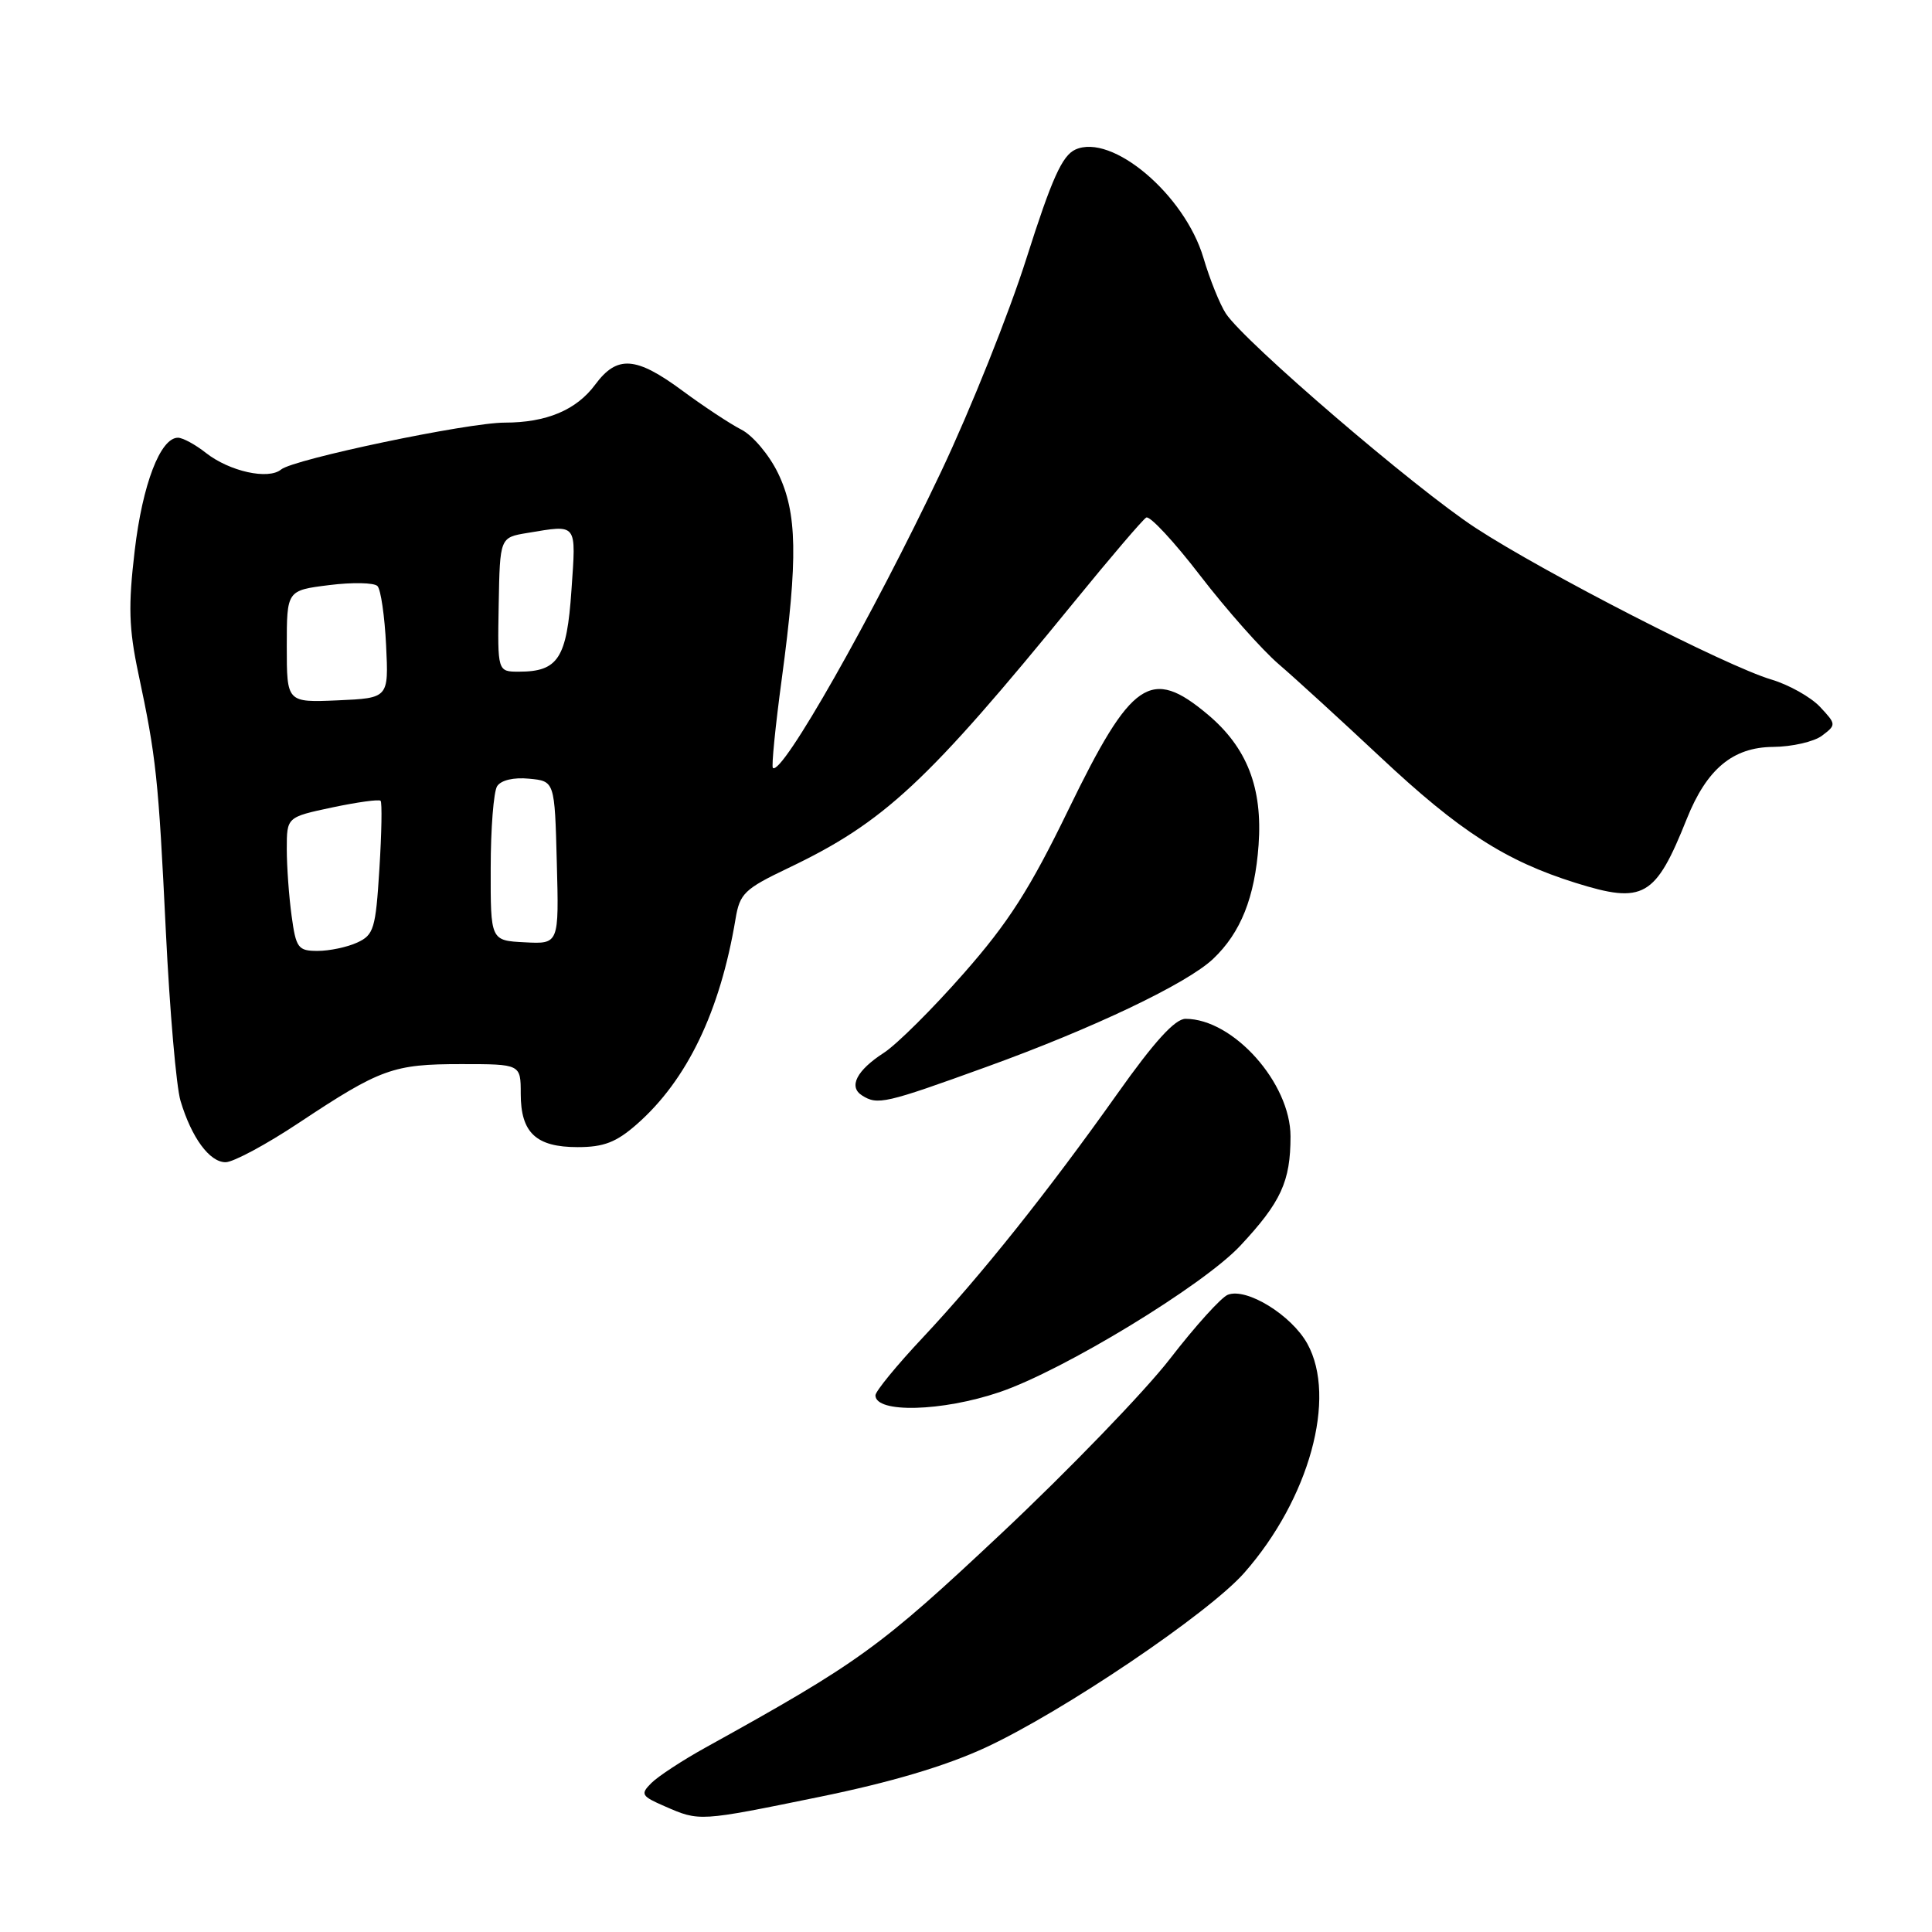 <?xml version="1.0" encoding="UTF-8" standalone="no"?>
<!DOCTYPE svg PUBLIC "-//W3C//DTD SVG 1.1//EN" "http://www.w3.org/Graphics/SVG/1.1/DTD/svg11.dtd" >
<svg xmlns="http://www.w3.org/2000/svg" xmlns:xlink="http://www.w3.org/1999/xlink" version="1.1" viewBox="0 0 256 256">
 <g >
 <path fill="currentColor"
d=" M 108.57 238.10 C 118.02 236.17 125.24 234.03 130.57 231.57 C 140.81 226.83 160.14 213.78 164.87 208.41 C 173.49 198.62 177.18 185.19 173.23 178.05 C 171.13 174.26 165.20 170.60 162.70 171.56 C 161.83 171.89 158.37 175.72 155.02 180.06 C 151.66 184.40 141.59 194.82 132.65 203.22 C 116.56 218.33 113.86 220.28 93.47 231.57 C 90.42 233.26 87.20 235.37 86.31 236.26 C 84.83 237.74 84.97 237.99 88.10 239.35 C 92.70 241.36 92.59 241.37 108.57 238.10 Z  M 132.46 184.46 C 140.89 181.60 159.42 170.33 164.34 165.07 C 169.74 159.29 171.00 156.56 171.00 150.58 C 171.00 143.51 163.41 135.00 157.09 135.00 C 155.70 135.00 152.96 138.00 148.06 144.92 C 138.80 157.97 130.04 168.95 122.30 177.21 C 118.83 180.90 116.00 184.36 116.00 184.89 C 116.00 187.28 124.83 187.05 132.46 184.46 Z  M 39.62 148.77 C 50.43 141.60 52.10 141.00 61.11 141.00 C 69.00 141.00 69.00 141.00 69.00 144.93 C 69.00 150.10 71.03 152.00 76.54 152.00 C 80.00 152.00 81.66 151.36 84.38 148.97 C 91.04 143.12 95.41 134.04 97.46 121.78 C 98.02 118.39 98.63 117.80 104.45 115.02 C 117.15 108.96 122.82 103.69 142.30 79.80 C 147.10 73.91 151.41 68.86 151.88 68.58 C 152.34 68.29 155.57 71.76 159.04 76.28 C 162.52 80.80 167.20 86.08 169.43 88.00 C 171.67 89.92 177.73 95.47 182.91 100.32 C 193.39 110.15 199.50 114.08 208.76 116.98 C 217.79 119.81 219.35 118.91 223.51 108.50 C 226.15 101.90 229.61 99.01 234.94 98.97 C 237.45 98.95 240.37 98.28 241.43 97.48 C 243.33 96.04 243.32 95.97 241.15 93.65 C 239.93 92.36 237.03 90.73 234.71 90.04 C 228.77 88.28 204.67 75.92 195.54 69.96 C 187.51 64.72 164.91 45.32 162.43 41.54 C 161.64 40.33 160.30 37.01 159.46 34.16 C 156.97 25.78 147.32 17.62 142.49 19.82 C 140.74 20.62 139.37 23.67 136.03 34.17 C 133.71 41.50 128.61 54.25 124.70 62.50 C 115.61 81.67 103.56 102.90 102.41 101.75 C 102.21 101.55 102.74 96.23 103.59 89.94 C 105.75 73.91 105.64 67.95 103.09 62.69 C 101.93 60.29 99.75 57.70 98.24 56.93 C 96.73 56.16 93.21 53.83 90.41 51.76 C 84.26 47.22 81.77 47.04 78.87 50.96 C 76.38 54.33 72.41 56.00 66.87 56.00 C 61.98 56.00 38.91 60.84 37.25 62.21 C 35.56 63.61 30.42 62.47 27.28 60.01 C 25.88 58.90 24.21 58.00 23.58 58.00 C 21.25 58.00 18.88 64.18 17.85 72.95 C 16.98 80.29 17.07 83.26 18.33 89.22 C 20.70 100.36 20.99 103.06 21.98 123.50 C 22.49 133.95 23.36 144.02 23.92 145.87 C 25.38 150.75 27.77 154.00 29.89 154.00 C 30.91 154.00 35.29 151.65 39.62 148.77 Z  M 130.71 141.37 C 144.83 136.27 157.29 130.33 160.74 127.06 C 164.41 123.59 166.27 118.91 166.77 111.95 C 167.31 104.38 165.24 99.06 160.05 94.69 C 152.48 88.33 149.94 90.06 141.58 107.27 C 136.46 117.81 133.64 122.23 127.68 129.00 C 123.57 133.68 118.82 138.40 117.12 139.50 C 113.51 141.83 112.40 144.00 114.22 145.15 C 116.28 146.46 117.27 146.24 130.71 141.37 Z  M 38.64 121.36 C 38.29 118.81 38.00 114.82 38.00 112.50 C 38.00 108.27 38.00 108.27 44.02 106.99 C 47.34 106.29 50.22 105.89 50.43 106.11 C 50.64 106.32 50.57 110.39 50.27 115.15 C 49.78 123.07 49.53 123.89 47.32 124.90 C 45.99 125.51 43.64 126.00 42.09 126.00 C 39.50 126.00 39.22 125.63 38.64 121.36 Z  M 65.02 115.06 C 65.02 109.80 65.41 104.90 65.87 104.18 C 66.38 103.38 68.06 102.98 70.10 103.18 C 73.50 103.50 73.50 103.50 73.78 114.30 C 74.07 125.10 74.07 125.10 69.53 124.86 C 65.00 124.63 65.00 124.63 65.02 115.06 Z  M 38.00 85.66 C 38.00 78.23 38.00 78.23 43.61 77.53 C 46.70 77.14 49.59 77.20 50.02 77.66 C 50.46 78.12 50.97 81.65 51.16 85.50 C 51.50 92.50 51.50 92.50 44.75 92.80 C 38.00 93.09 38.00 93.09 38.00 85.66 Z  M 66.08 80.11 C 66.24 71.22 66.24 71.22 69.87 70.62 C 76.58 69.51 76.34 69.20 75.72 78.20 C 75.11 87.22 73.96 89.00 68.77 89.00 C 65.92 89.00 65.92 89.00 66.08 80.11 Z "/>
</g>
</svg>